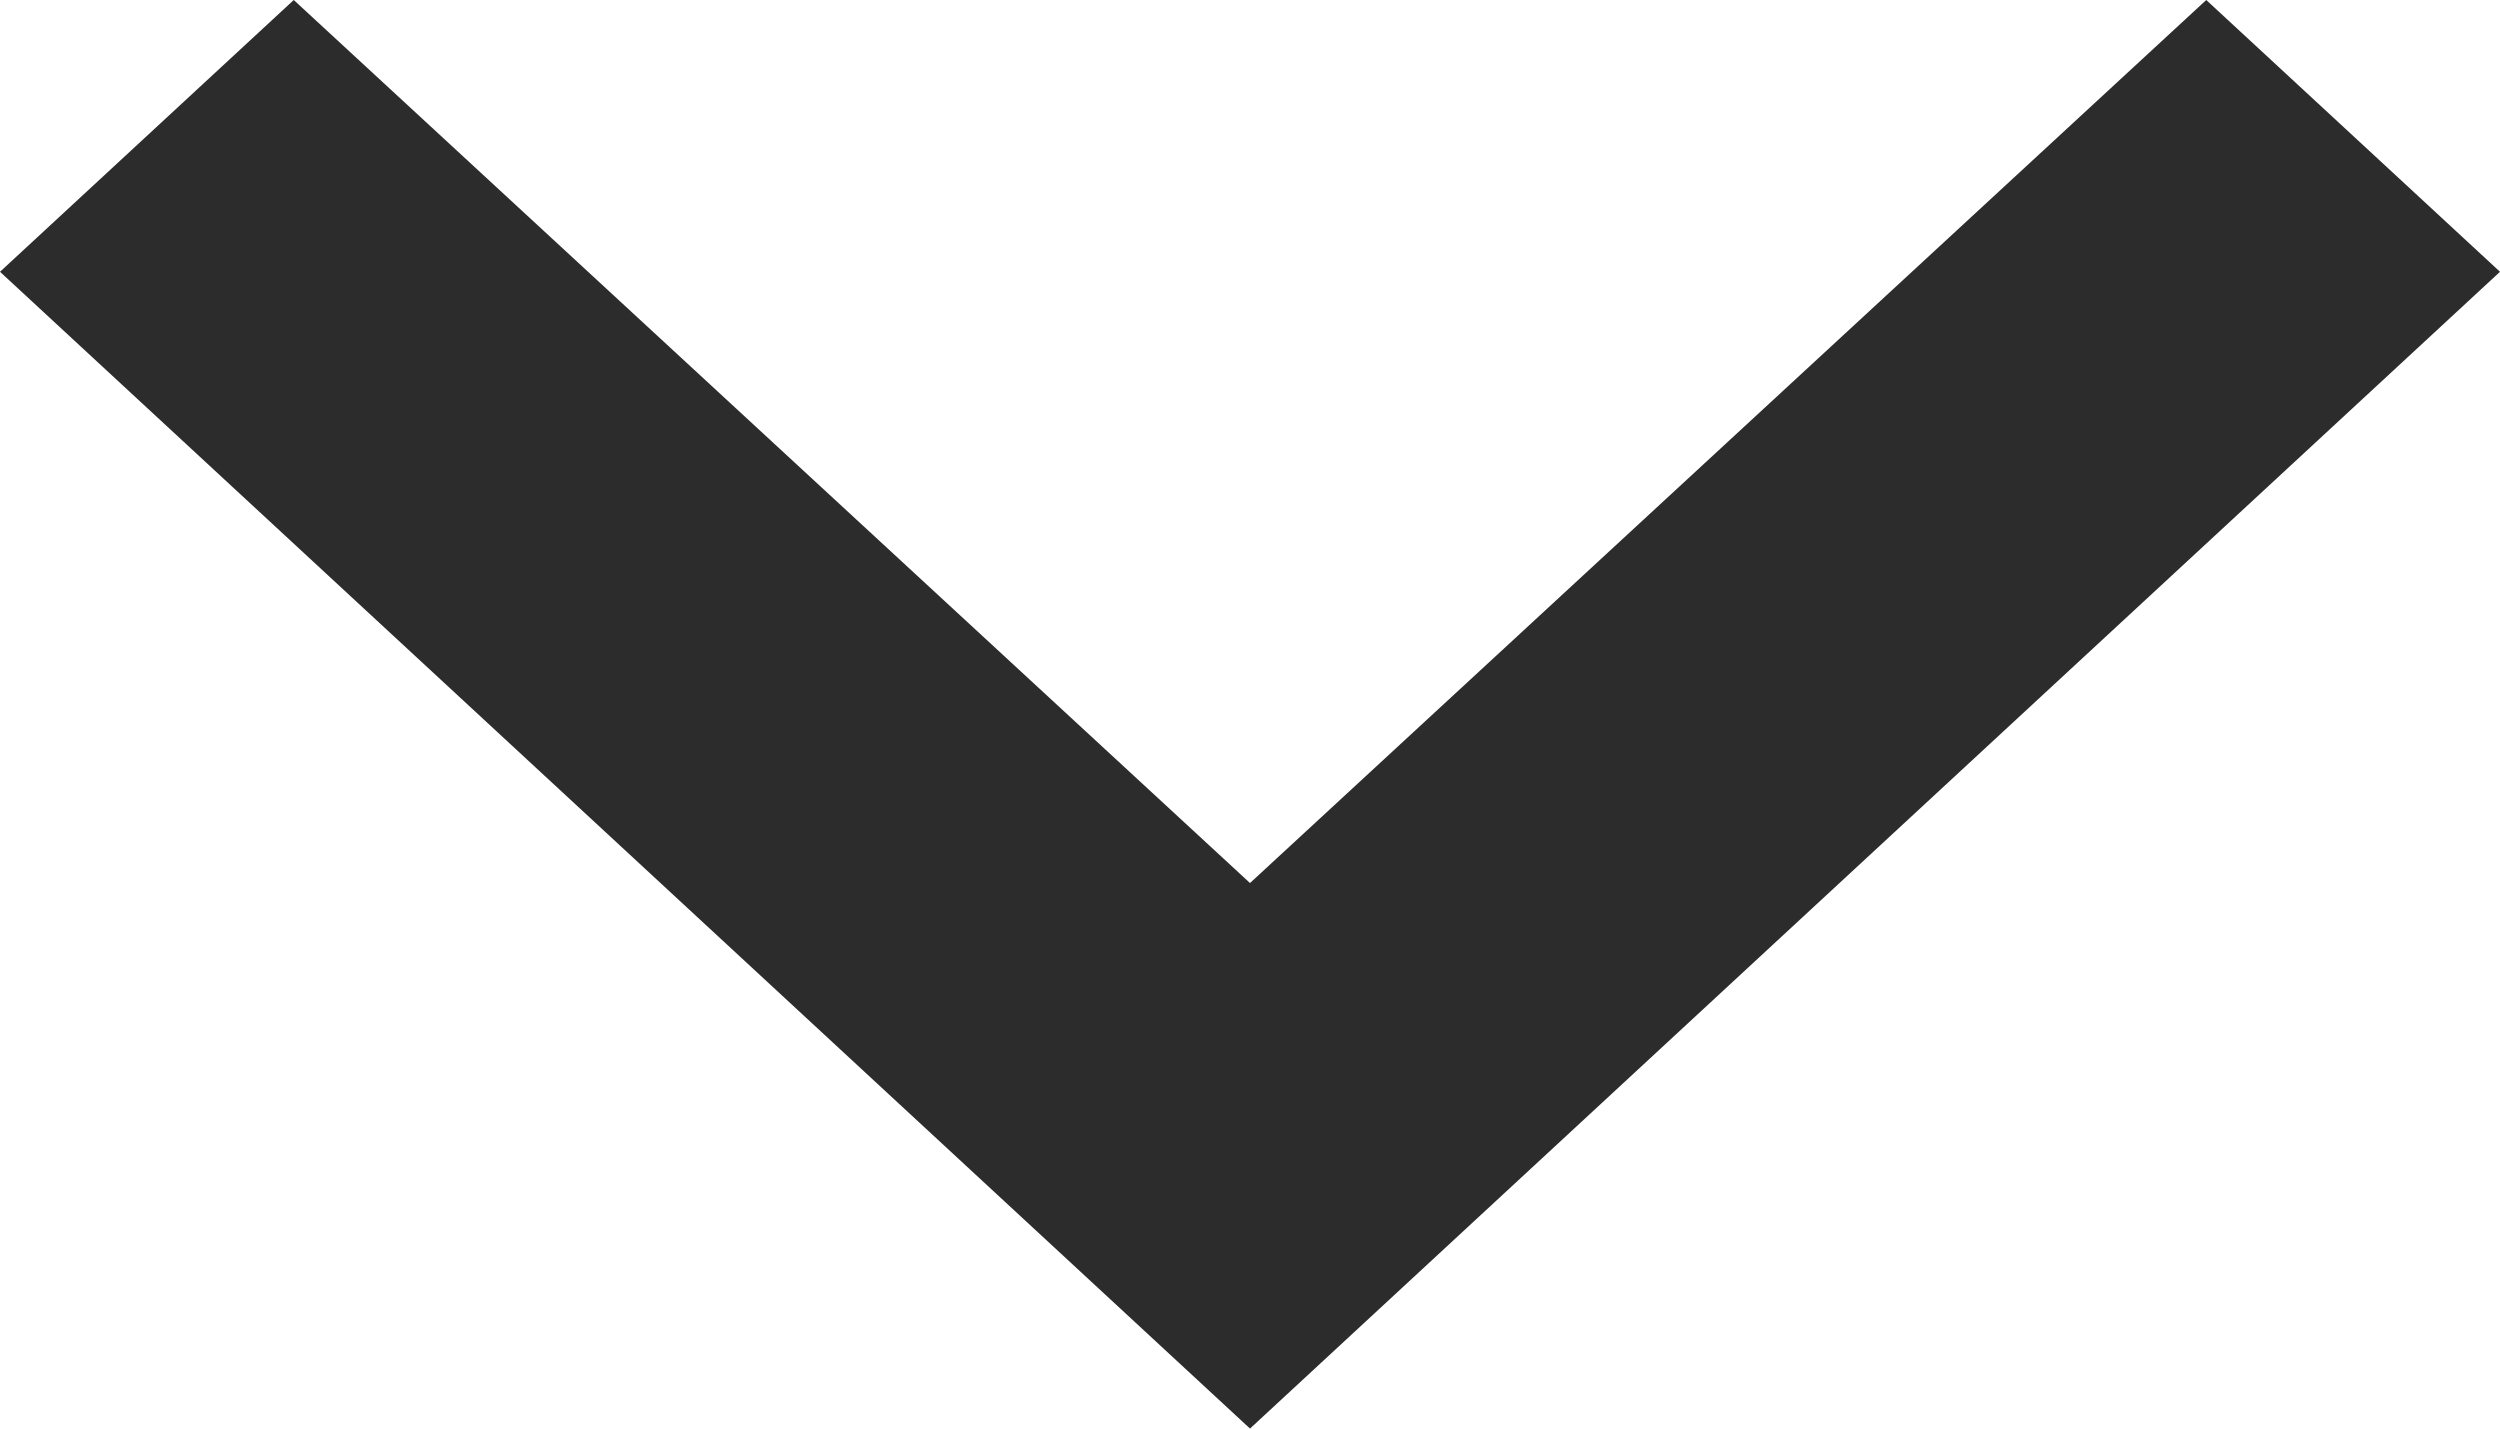 <svg xmlns="http://www.w3.org/2000/svg" width="14" height="8" viewBox="0 0 14 8"><defs><style>.a{fill:#2c2c2c;}</style></defs><path class="a" d="M7.645,8.59,13,13.535,18.355,8.59,20,10.112,13,16.59,6,10.112Z" transform="translate(-6 -8.59)"/></svg>